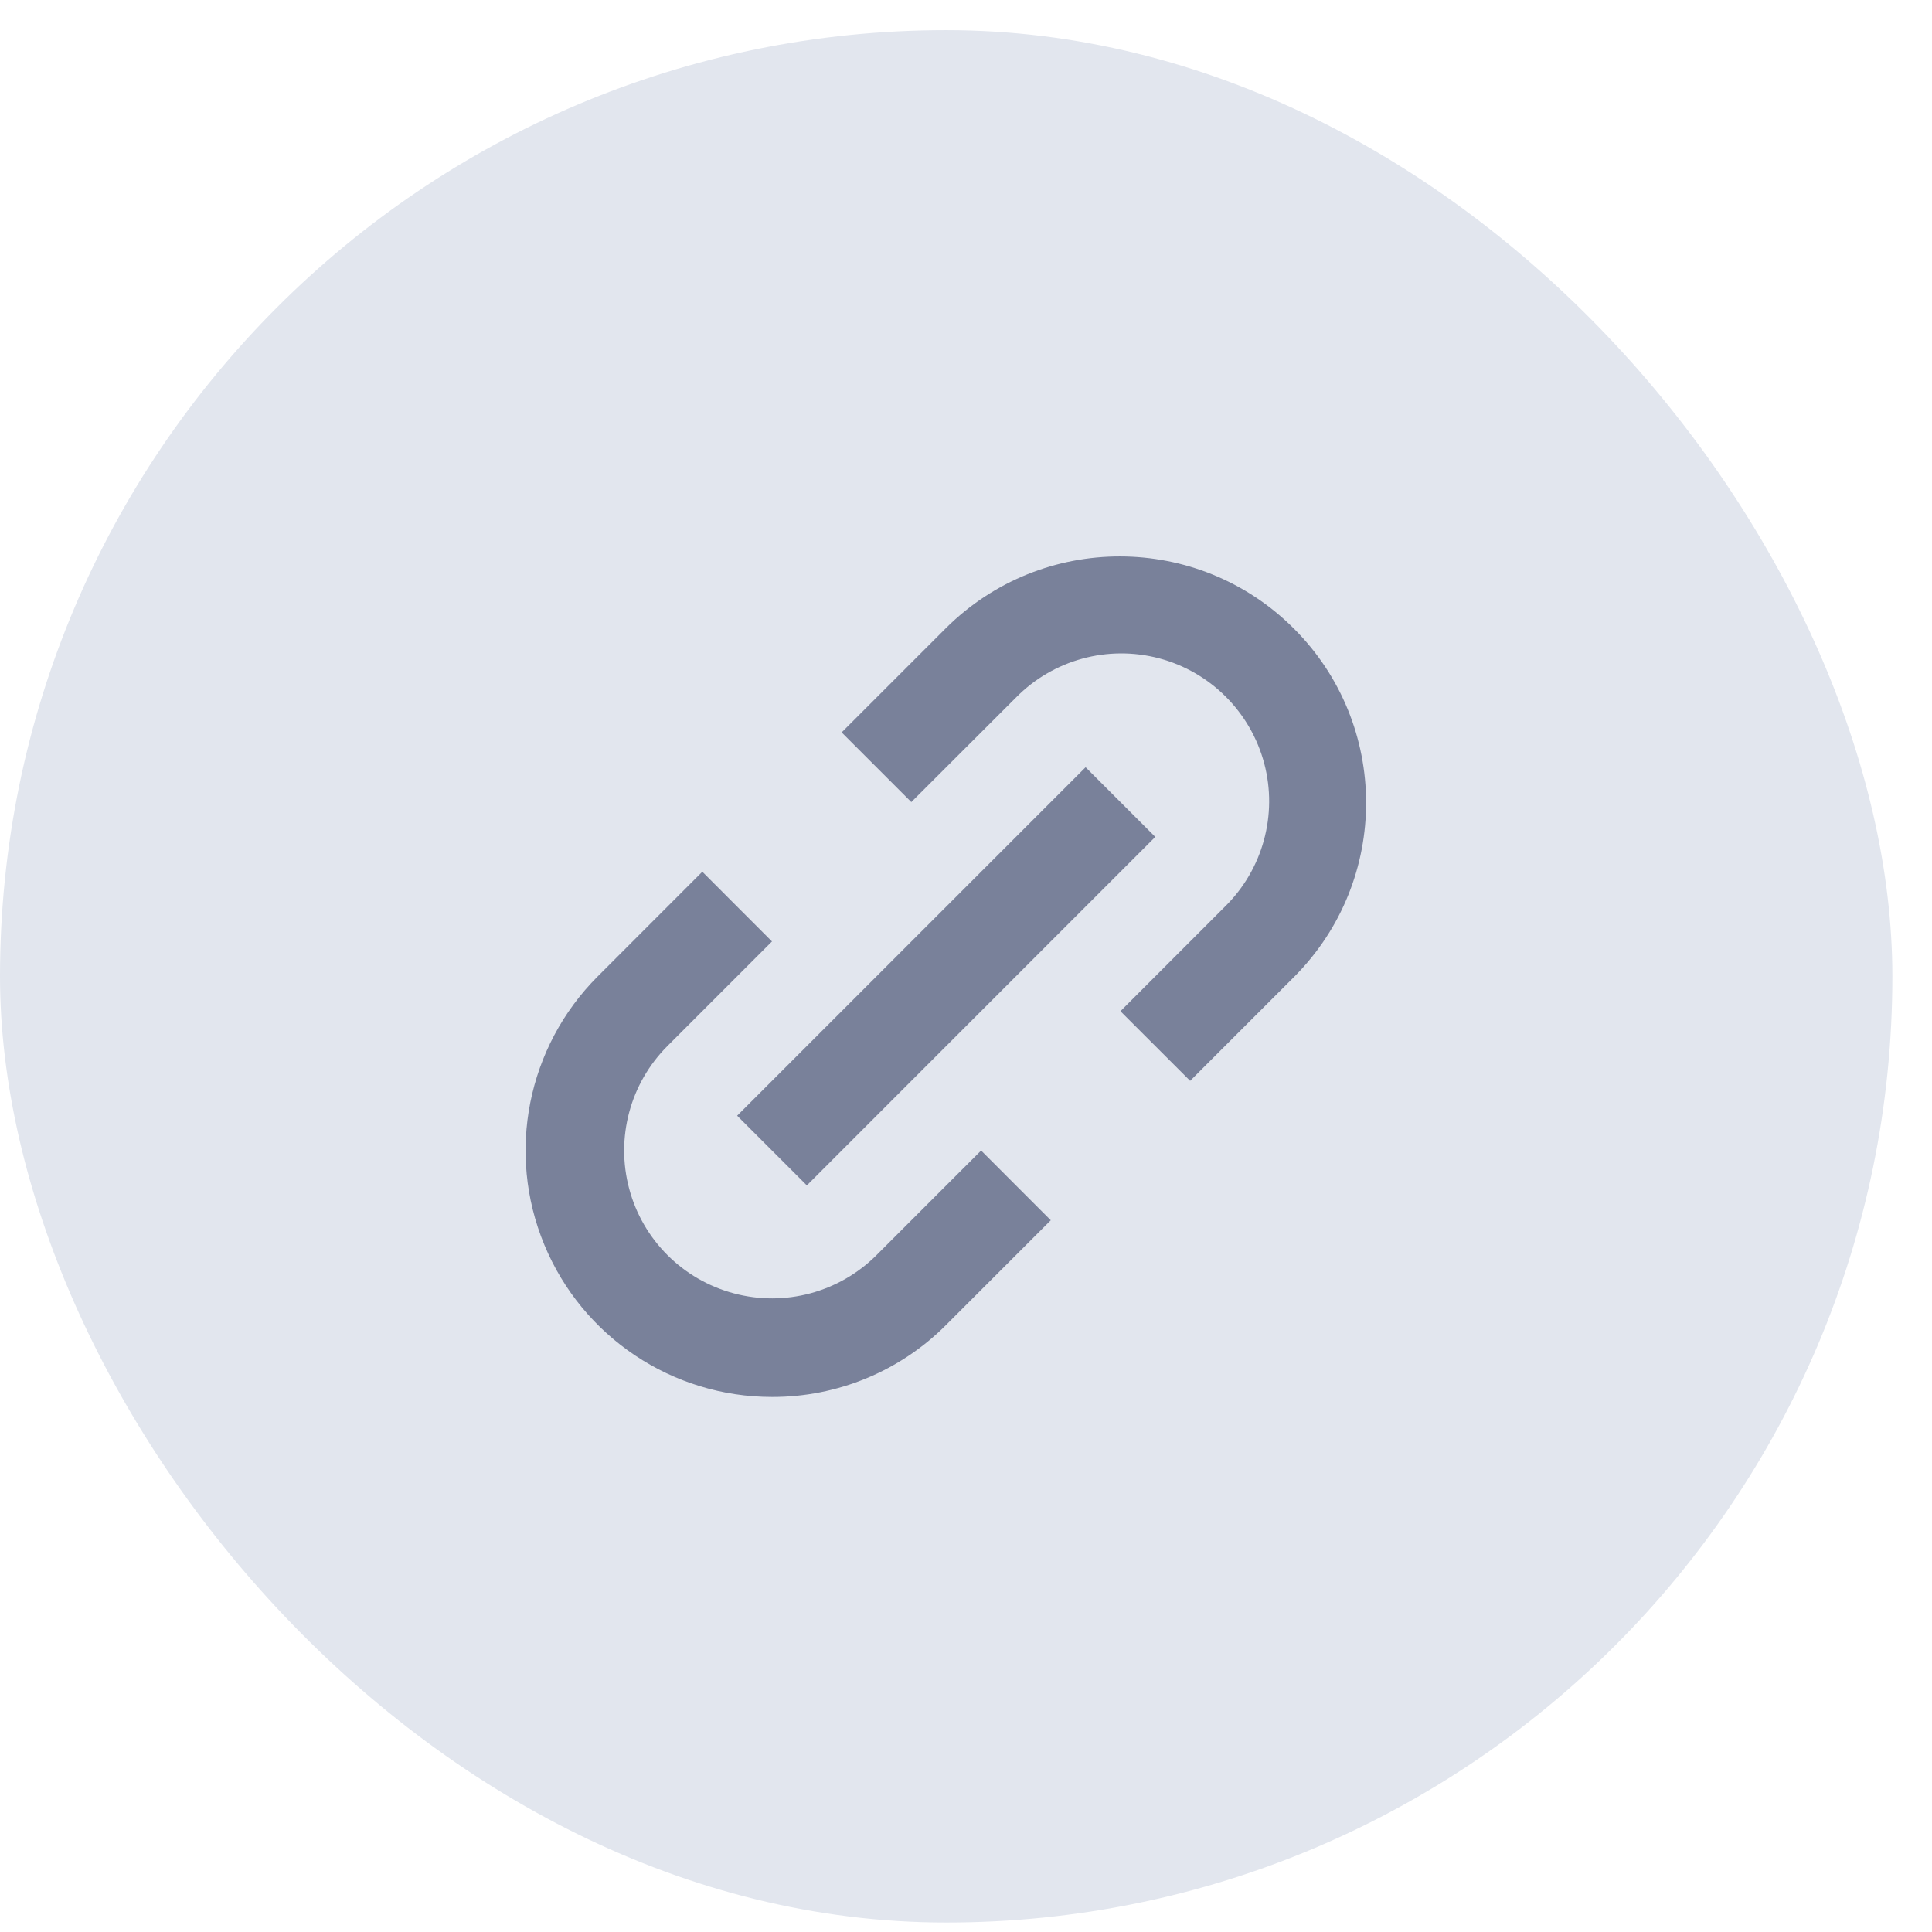 <svg width="33" height="33" viewBox="0 0 33 33" fill="none" xmlns="http://www.w3.org/2000/svg">
<g clip-path="url(#clip0_1_5020)">
<rect y="0.515" width="32.323" height="32.323" rx="16.162" fill="#E2E6EE"/>
<path d="M13.186 23.861C11.484 23.861 9.949 22.836 9.298 21.263C8.646 19.691 9.006 17.881 10.21 16.677L11.996 14.89L13.186 16.081L11.401 17.866C10.763 18.504 10.514 19.434 10.747 20.305C10.98 21.177 11.661 21.858 12.533 22.091C13.404 22.325 14.334 22.076 14.972 21.438L16.758 19.652L17.948 20.843L16.162 22.629C15.375 23.421 14.303 23.864 13.186 23.861ZM13.781 20.247L12.591 19.057L18.543 13.105L19.733 14.295L13.782 20.247L13.781 20.247ZM20.329 18.462L19.138 17.272L20.923 15.486C21.57 14.85 21.826 13.916 21.594 13.04C21.361 12.163 20.677 11.478 19.8 11.245C18.923 11.013 17.989 11.268 17.353 11.915L15.566 13.7L14.376 12.51L16.162 10.724C17.808 9.093 20.463 9.098 22.101 10.737C23.74 12.375 23.746 15.03 22.114 16.676L20.329 18.461V18.462Z" fill="#79819A"/>
</g>
<defs>
<clipPath id="clip0_1_5020">
<rect y="0.515" width="32.323" height="32.323" rx="16.162" fill="white"/>
</clipPath>
</defs>
</svg>
